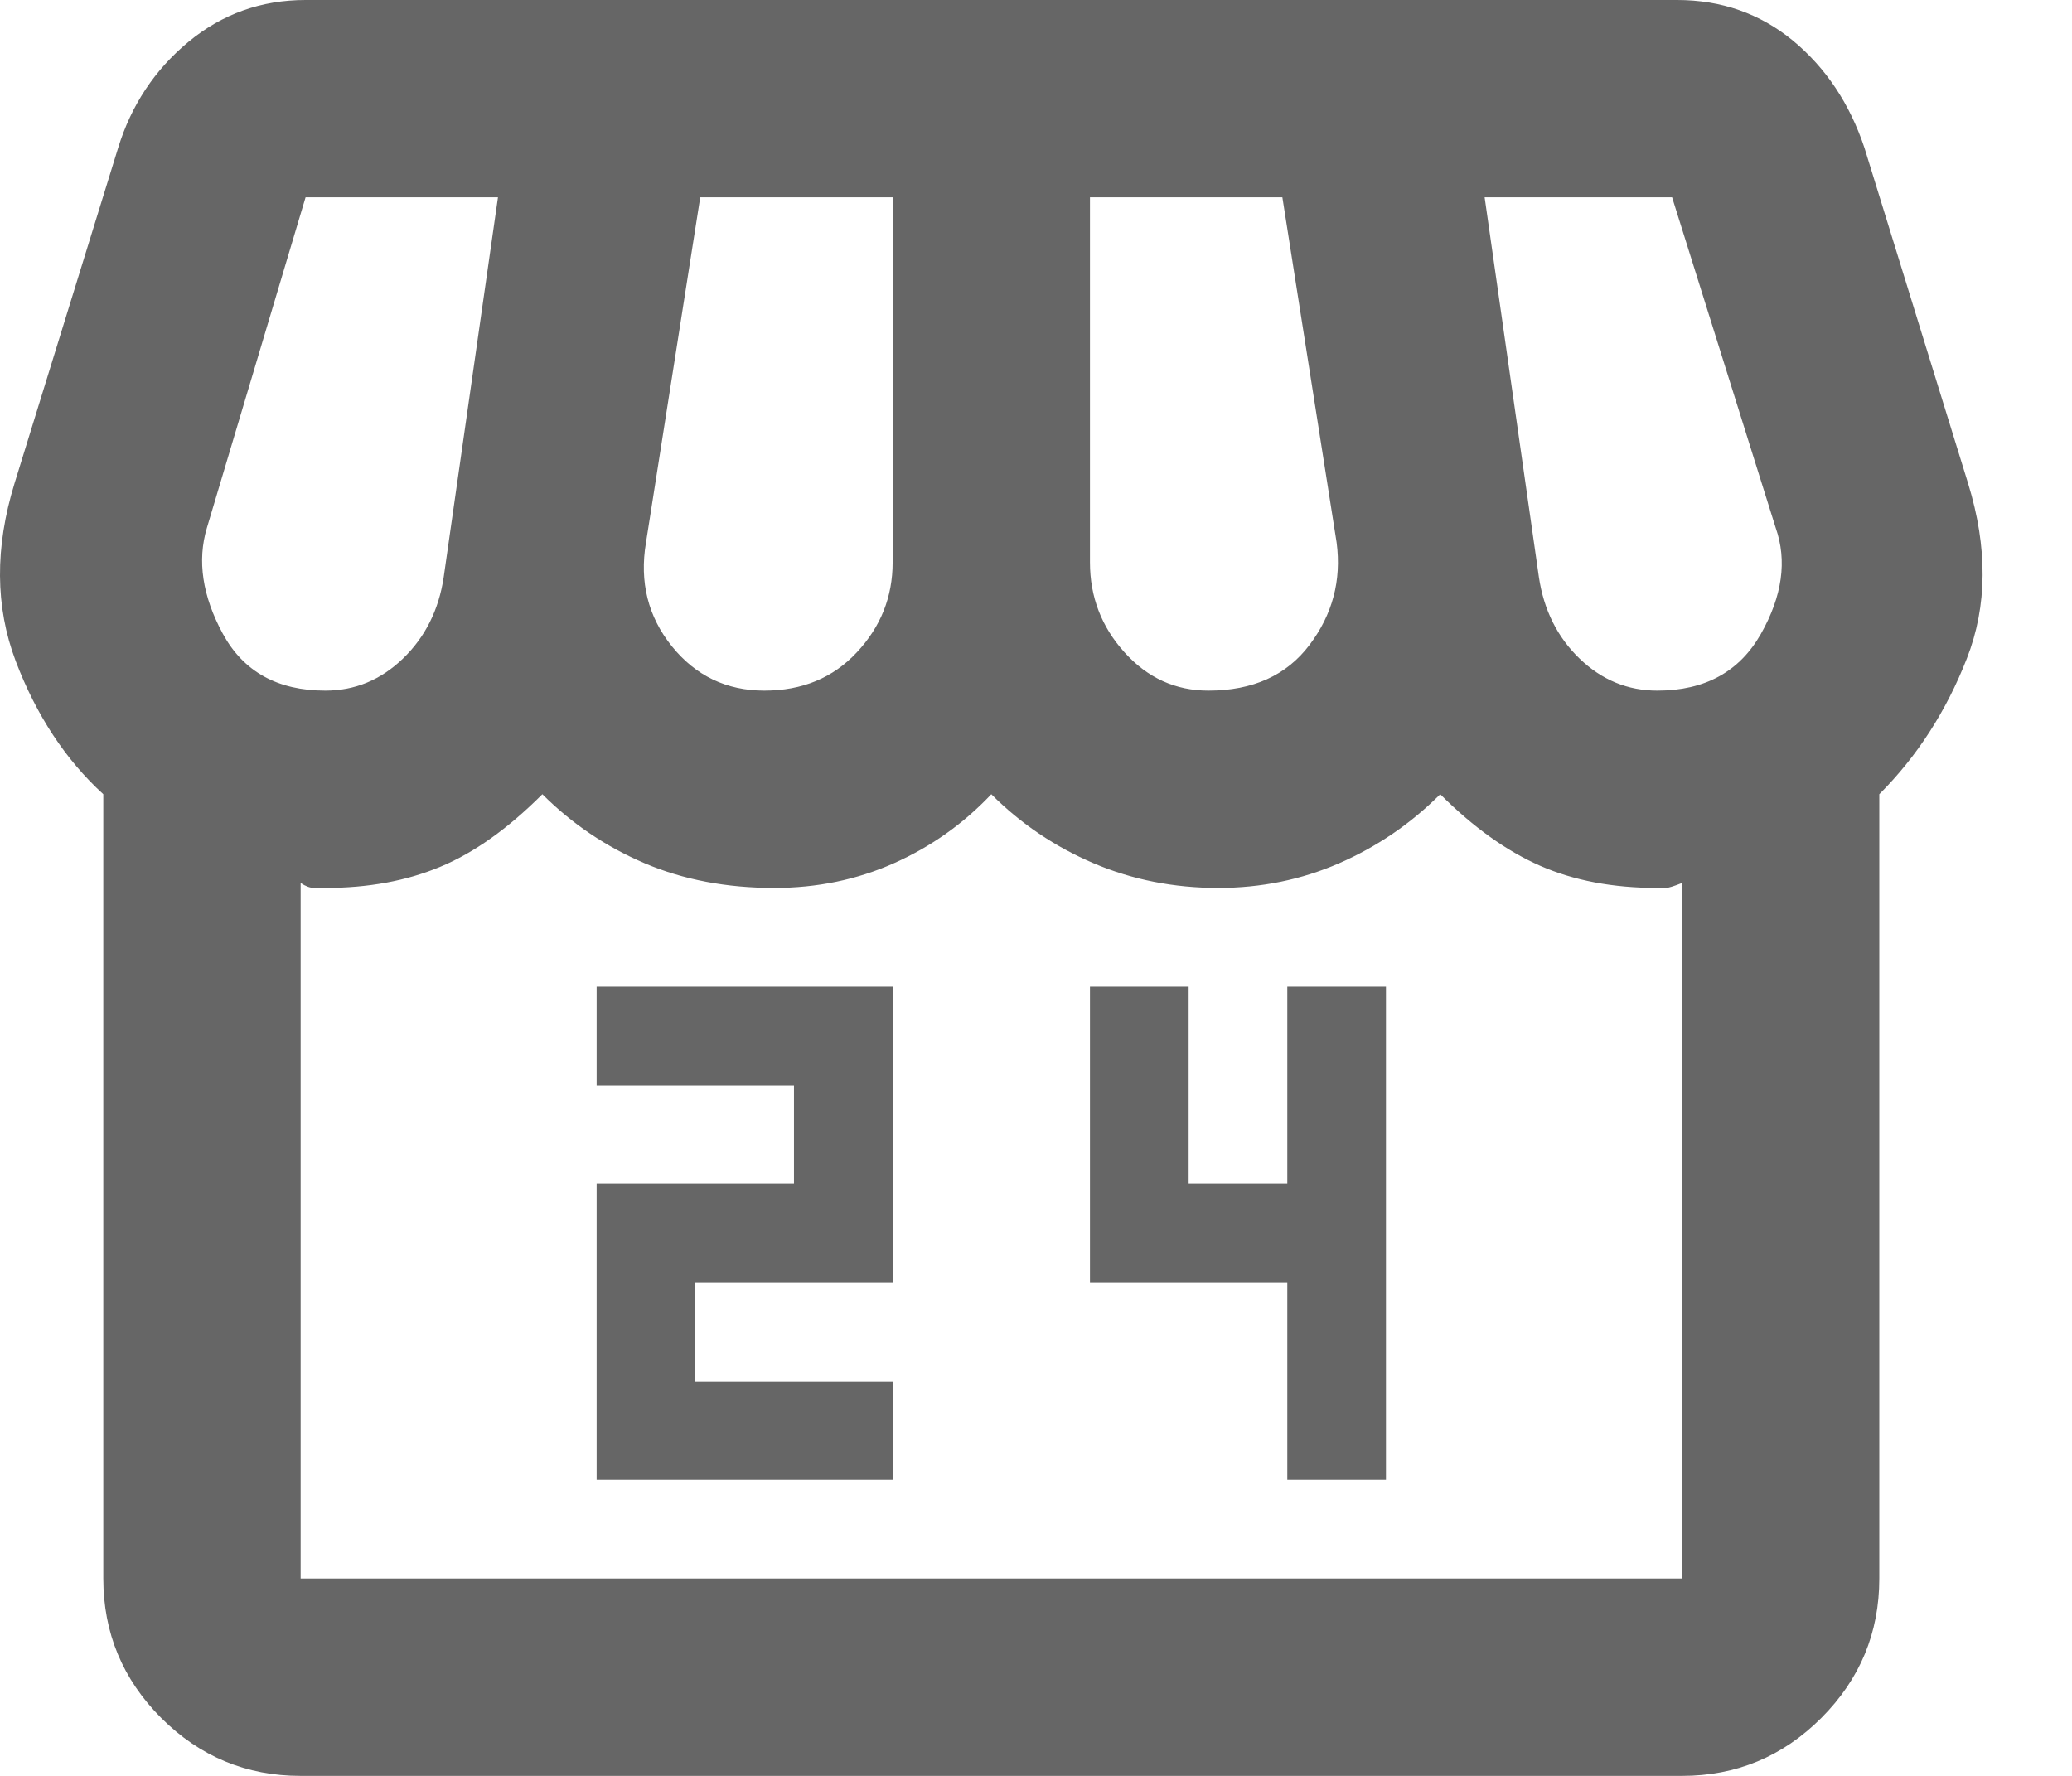 <svg width="21" height="18" viewBox="0 0 21 18" fill="none" xmlns="http://www.w3.org/2000/svg">
<path d="M6.047 15H9.047V14H7.047V13H9.047V10H6.047V11H8.047V12H6.047V15ZM13.047 15H14.047V10H13.047V12H12.047V10H11.047V13H13.047V15ZM19.047 8.05V16C19.047 16.55 18.851 17.021 18.459 17.413C18.068 17.804 17.597 18 17.047 18H3.047C2.497 18 2.026 17.804 1.634 17.413C1.243 17.021 1.047 16.55 1.047 16V8.05C0.664 7.7 0.368 7.25 0.159 6.7C-0.049 6.15 -0.053 5.55 0.147 4.9L1.197 1.5C1.33 1.067 1.568 0.708 1.909 0.425C2.251 0.142 2.647 0 3.097 0H16.997C17.447 0 17.839 0.138 18.172 0.412C18.505 0.688 18.747 1.05 18.897 1.5L19.947 4.9C20.147 5.55 20.143 6.142 19.934 6.675C19.726 7.208 19.43 7.667 19.047 8.05ZM12.247 7C12.697 7 13.039 6.846 13.272 6.537C13.505 6.229 13.597 5.883 13.547 5.5L12.997 2H11.047V5.7C11.047 6.05 11.164 6.354 11.397 6.612C11.63 6.871 11.914 7 12.247 7ZM7.747 7C8.13 7 8.443 6.871 8.684 6.612C8.926 6.354 9.047 6.05 9.047 5.7V2H7.097L6.547 5.5C6.48 5.9 6.568 6.25 6.809 6.55C7.051 6.85 7.364 7 7.747 7ZM3.297 7C3.597 7 3.859 6.892 4.084 6.675C4.309 6.458 4.447 6.183 4.497 5.85L5.047 2H3.097L2.097 5.35C1.997 5.683 2.051 6.042 2.259 6.425C2.468 6.808 2.814 7 3.297 7ZM16.797 7C17.28 7 17.63 6.808 17.847 6.425C18.064 6.042 18.114 5.683 17.997 5.35L16.947 2H15.047L15.597 5.85C15.647 6.183 15.784 6.458 16.009 6.675C16.234 6.892 16.497 7 16.797 7ZM3.047 16H17.047V8.95C16.964 8.983 16.909 9 16.884 9H16.797C16.347 9 15.951 8.925 15.609 8.775C15.268 8.625 14.93 8.383 14.597 8.05C14.297 8.35 13.955 8.583 13.572 8.75C13.189 8.917 12.78 9 12.347 9C11.897 9 11.476 8.917 11.084 8.75C10.693 8.583 10.347 8.35 10.047 8.05C9.764 8.35 9.434 8.583 9.059 8.75C8.684 8.917 8.28 9 7.847 9C7.364 9 6.926 8.917 6.534 8.75C6.143 8.583 5.797 8.35 5.497 8.05C5.147 8.4 4.801 8.646 4.459 8.787C4.118 8.929 3.73 9 3.297 9H3.184C3.143 9 3.097 8.983 3.047 8.95V16Z" fill="black" fill-opacity="0.6"/>
</svg>
